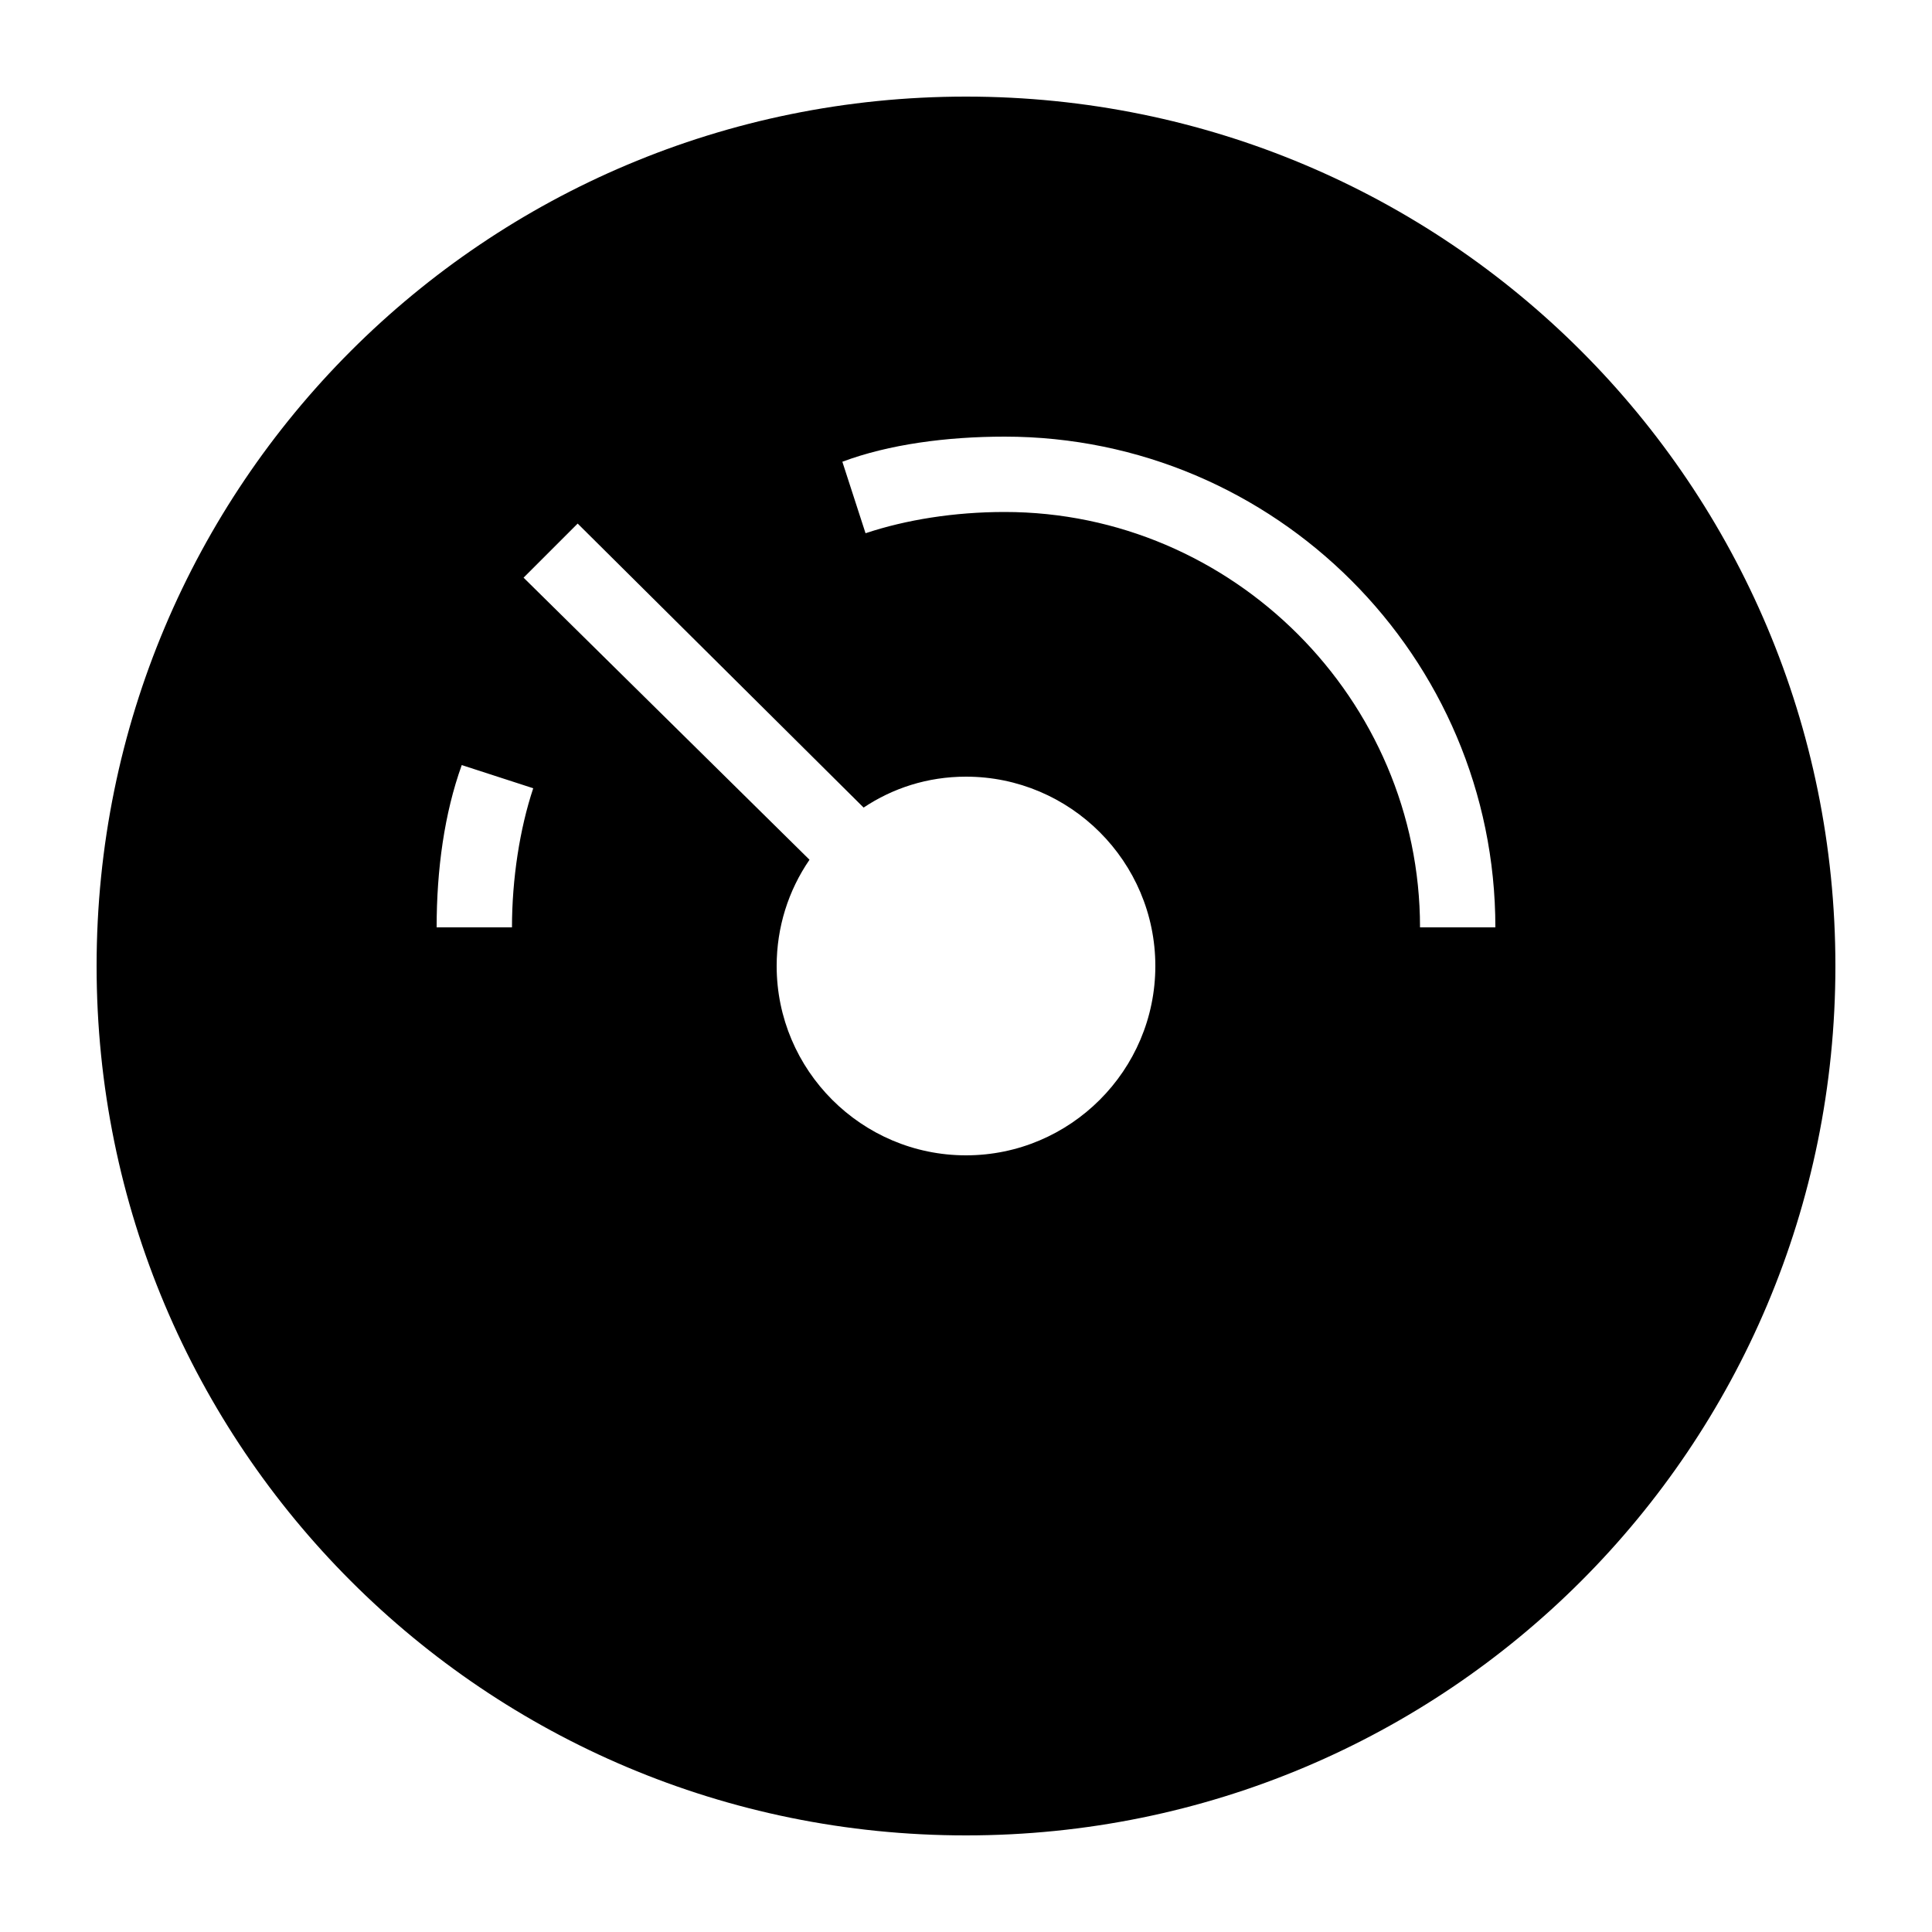 <svg version="1.1" id="Layer_1" xmlns="http://www.w3.org/2000/svg" xmlns:xlink="http://www.w3.org/1999/xlink" x="0px" y="0px"
	 viewBox="0 0 100 100" enable-background="new 0 0 100 100" xml:space="preserve">
<path d="M50,5C25.1,5,5,25.1,5,50c0,24.9,20.1,45,45,45c24.9,0,45-20.1,45-45C95,25.1,74.9,5,50,5z M26.5,48h-3.9
	c0-3,0.4-5.9,1.3-8.4l3.7,1.2C26.9,42.9,26.5,45.5,26.5,48z M50,59.8c-5.4,0-9.8-4.4-9.8-9.8c0-2,0.6-3.9,1.7-5.5L27.1,29.9l2.8-2.8
	l14.8,14.7c1.5-1,3.3-1.6,5.3-1.6c5.4,0,9.8,4.4,9.8,9.8C59.8,55.4,55.4,59.8,50,59.8z M73.5,48c0-11.8-9.7-21.5-21.5-21.5
	c-2.6,0-5.1,0.4-7.2,1.1l-1.2-3.7C46,23,49,22.6,52,22.6c14,0,25.4,11.4,25.4,25.4H73.5z"></path>
</svg>
